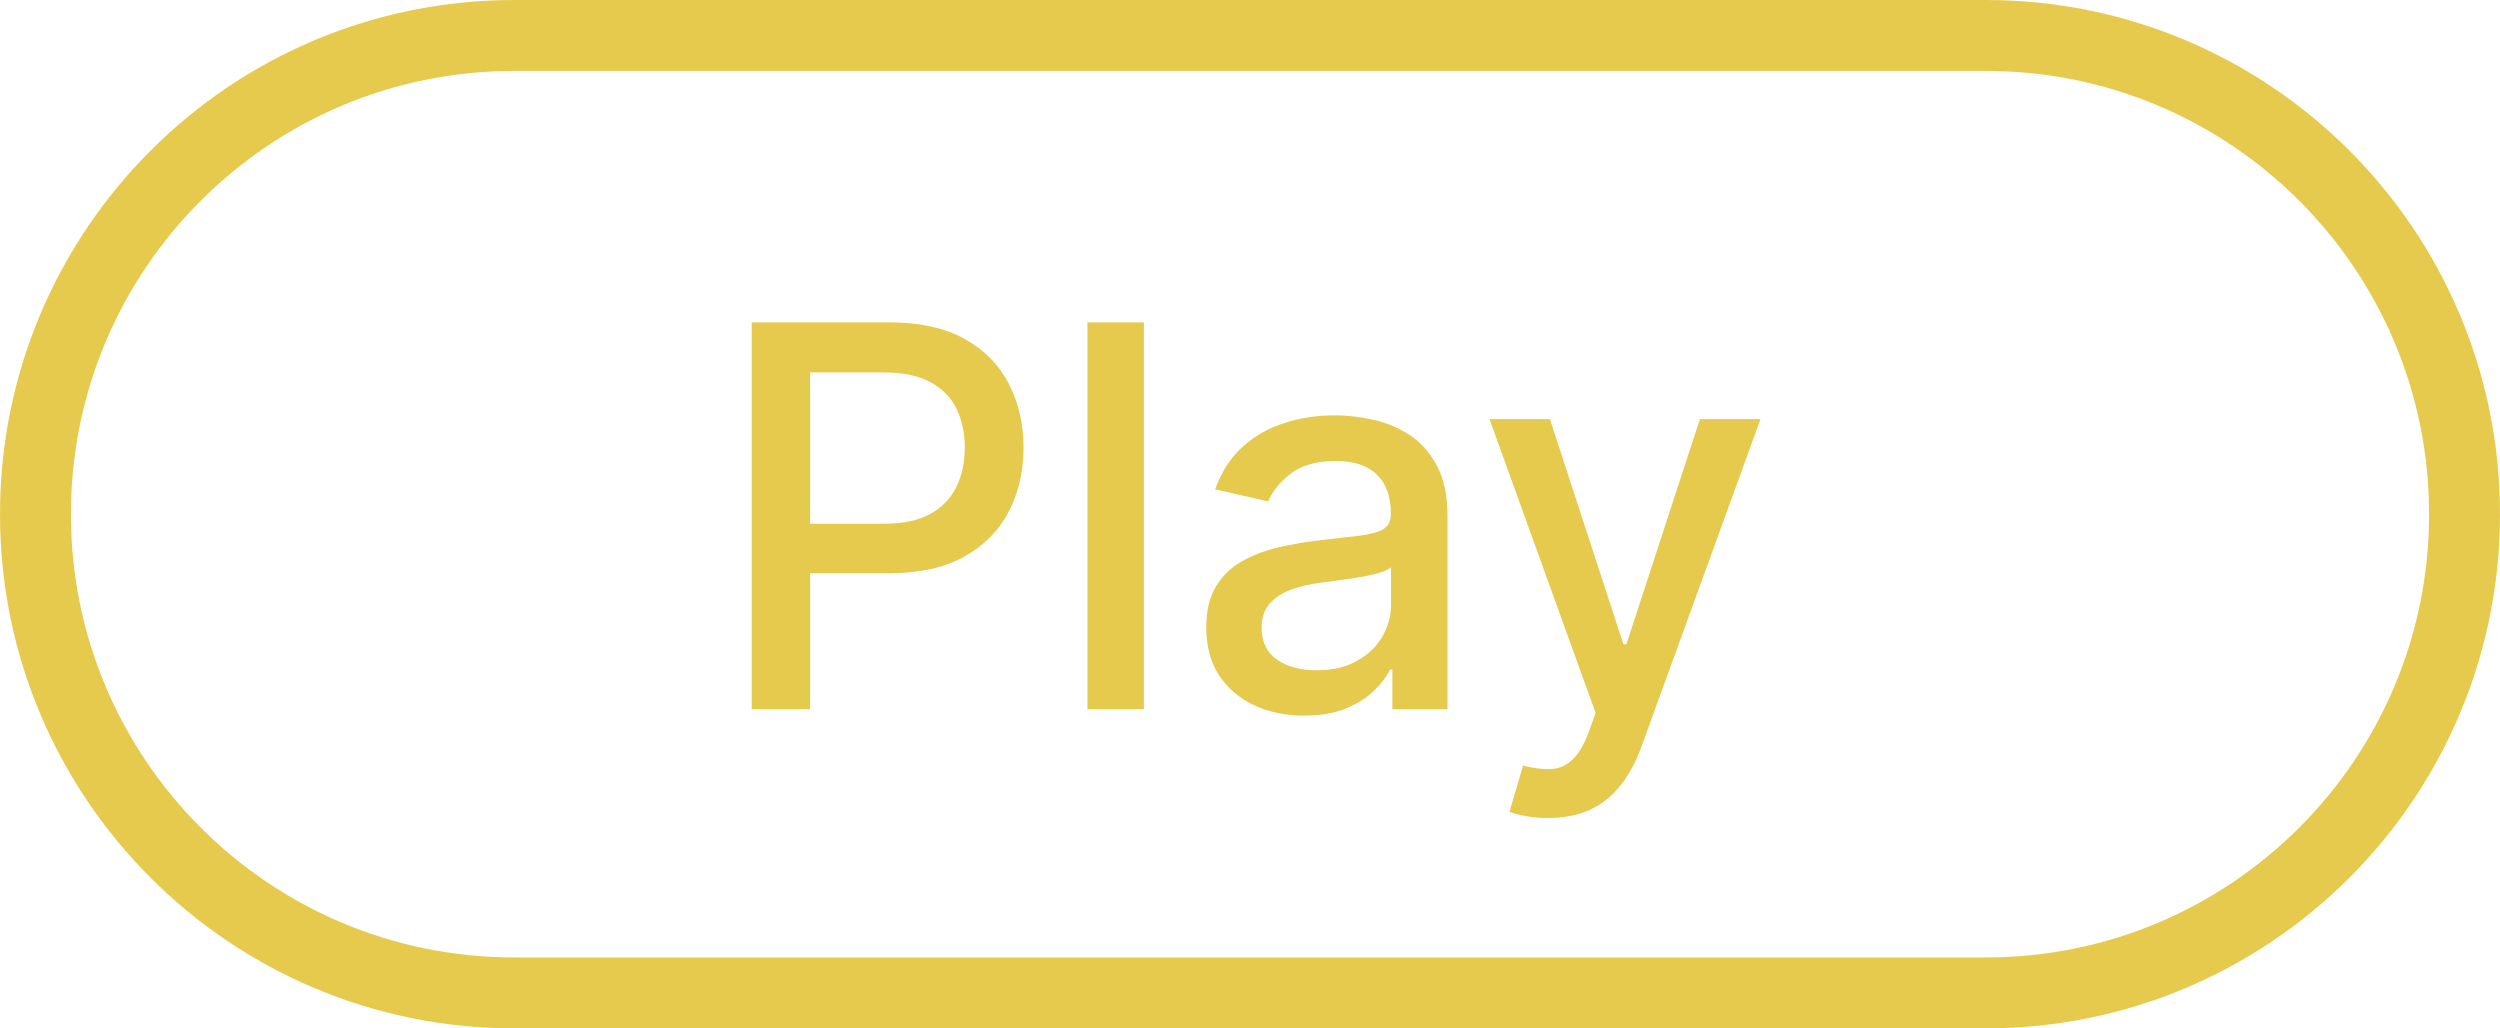 <svg width="141" height="58" viewBox="0 0 141 58" fill="none" xmlns="http://www.w3.org/2000/svg">
<path d="M29 2H112C126.912 2 139 14.088 139 29C139 43.912 126.912 56 112 56H29C14.088 56 2 43.912 2 29C2 14.088 14.088 2 29 2Z" stroke="#E6CA4E" stroke-width="4"/>
<path d="M42.397 40V18.182H50.174C51.871 18.182 53.278 18.491 54.393 19.109C55.508 19.727 56.342 20.572 56.896 21.644C57.45 22.709 57.727 23.91 57.727 25.245C57.727 26.587 57.447 27.795 56.886 28.867C56.332 29.933 55.494 30.778 54.371 31.403C53.256 32.021 51.854 32.33 50.163 32.33H44.815V29.538H49.865C50.938 29.538 51.807 29.354 52.475 28.984C53.143 28.608 53.633 28.097 53.945 27.45C54.258 26.804 54.414 26.069 54.414 25.245C54.414 24.421 54.258 23.69 53.945 23.05C53.633 22.411 53.139 21.91 52.465 21.548C51.797 21.186 50.916 21.005 49.822 21.005H45.689V40H42.397ZM64.516 18.182V40H61.331V18.182H64.516ZM73.564 40.362C72.527 40.362 71.589 40.17 70.751 39.787C69.913 39.396 69.249 38.832 68.759 38.093C68.276 37.354 68.034 36.449 68.034 35.376C68.034 34.453 68.212 33.693 68.567 33.097C68.922 32.5 69.402 32.028 70.005 31.68C70.609 31.332 71.284 31.069 72.029 30.891C72.775 30.714 73.535 30.579 74.309 30.486C75.289 30.373 76.085 30.28 76.696 30.209C77.306 30.131 77.75 30.007 78.027 29.837C78.304 29.666 78.443 29.389 78.443 29.006V28.931C78.443 28.001 78.18 27.28 77.654 26.768C77.136 26.257 76.362 26.001 75.332 26.001C74.26 26.001 73.414 26.239 72.796 26.715C72.186 27.184 71.763 27.706 71.529 28.281L68.535 27.599C68.89 26.605 69.409 25.803 70.091 25.192C70.779 24.574 71.571 24.126 72.466 23.849C73.361 23.565 74.302 23.423 75.289 23.423C75.943 23.423 76.635 23.501 77.367 23.658C78.106 23.807 78.794 24.084 79.434 24.489C80.08 24.893 80.609 25.472 81.021 26.225C81.433 26.971 81.639 27.94 81.639 29.134V40H78.528V37.763H78.4C78.194 38.175 77.885 38.58 77.473 38.977C77.061 39.375 76.532 39.705 75.886 39.968C75.24 40.231 74.466 40.362 73.564 40.362ZM74.256 37.805C75.137 37.805 75.89 37.631 76.515 37.283C77.147 36.935 77.626 36.481 77.953 35.92C78.287 35.352 78.454 34.744 78.454 34.098V31.989C78.34 32.102 78.12 32.209 77.793 32.308C77.473 32.401 77.108 32.482 76.696 32.553C76.284 32.617 75.882 32.678 75.492 32.734C75.101 32.784 74.775 32.827 74.512 32.862C73.894 32.94 73.329 33.072 72.818 33.256C72.314 33.441 71.909 33.707 71.603 34.055C71.305 34.396 71.156 34.851 71.156 35.419C71.156 36.207 71.447 36.804 72.029 37.209C72.612 37.606 73.354 37.805 74.256 37.805ZM87.309 46.136C86.833 46.136 86.4 46.097 86.009 46.019C85.619 45.948 85.328 45.87 85.136 45.785L85.903 43.175C86.485 43.331 87.004 43.398 87.458 43.377C87.913 43.356 88.314 43.185 88.662 42.866C89.017 42.546 89.33 42.024 89.6 41.3L89.994 40.213L84.007 23.636H87.416L91.56 36.335H91.73L95.874 23.636H99.294L92.551 42.184C92.238 43.036 91.84 43.757 91.357 44.347C90.874 44.943 90.299 45.391 89.632 45.689C88.964 45.987 88.19 46.136 87.309 46.136Z" fill="#E6CA4E"/>
</svg>
